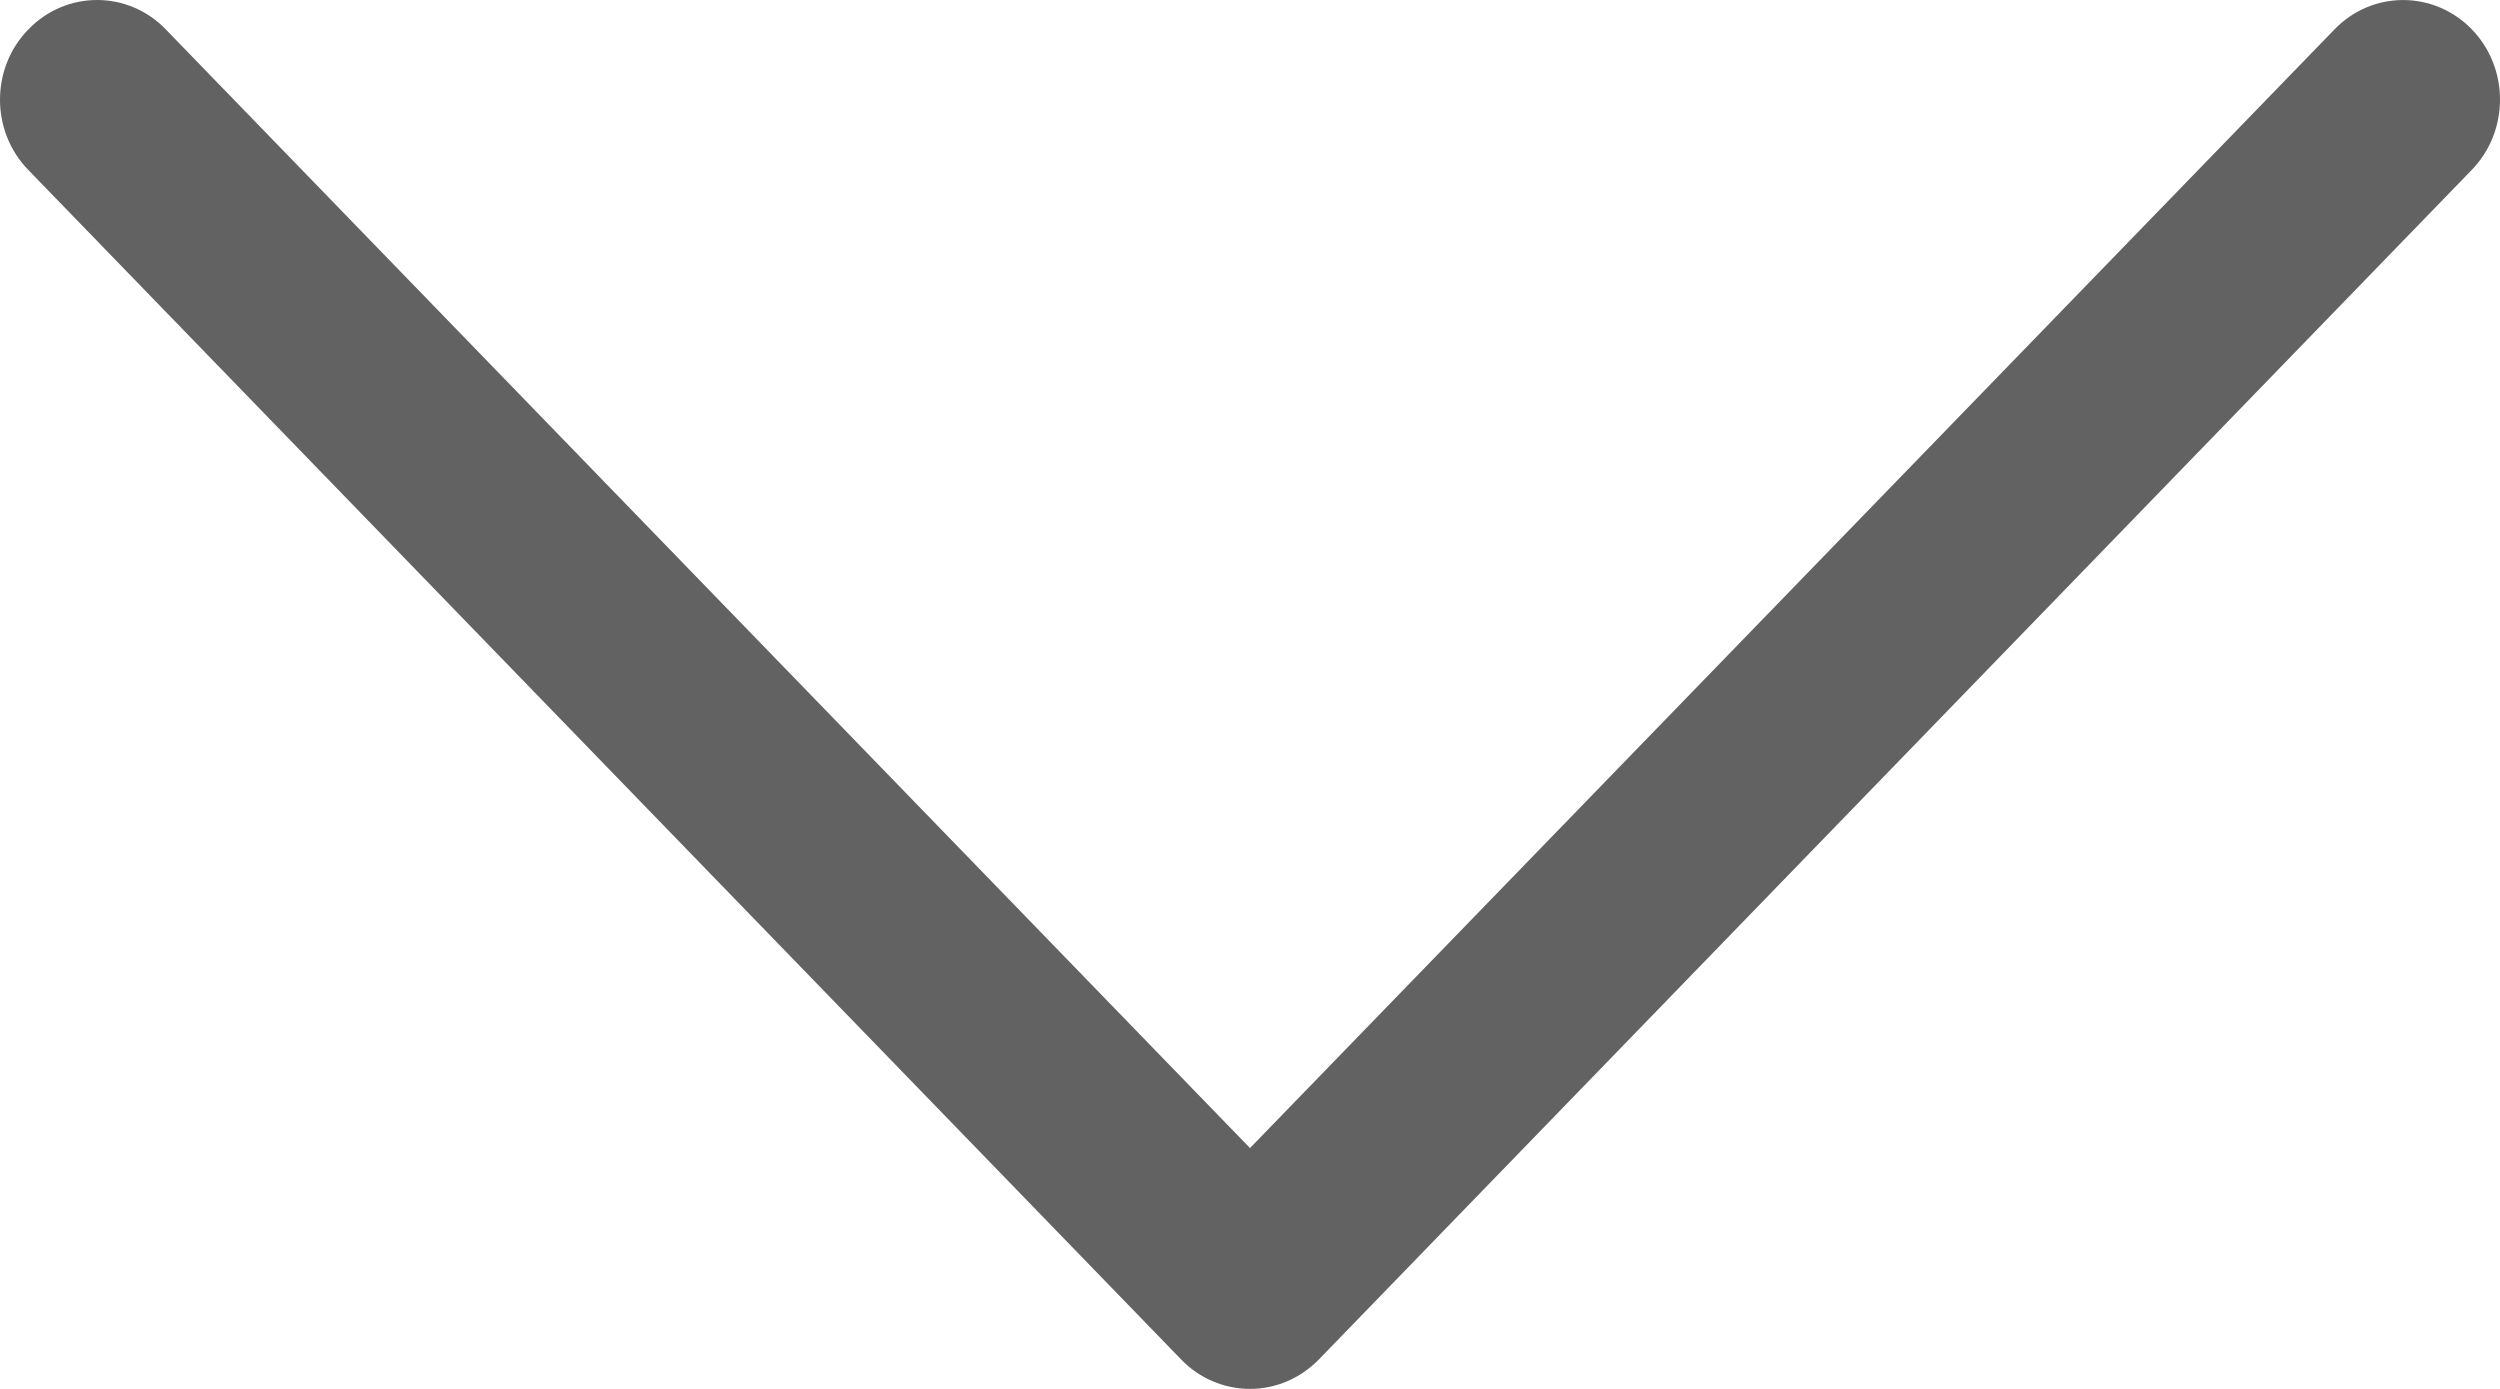 <svg width="9" height="5" viewBox="0 0 9 5" fill="none" xmlns="http://www.w3.org/2000/svg">
<path d="M4.747 4.895L8.898 0.612C9.034 0.472 9.034 0.245 8.898 0.105C8.761 -0.035 8.54 -0.035 8.404 0.106L4.5 4.133L0.596 0.105C0.46 -0.035 0.239 -0.035 0.103 0.105C0.034 0.175 -1.16676e-08 0.267 -1.56883e-08 0.359C-1.96988e-08 0.451 0.034 0.542 0.102 0.612L4.253 4.895C4.318 4.962 4.407 5 4.5 5C4.593 5 4.681 4.962 4.747 4.895Z" fill="#626262"/>
</svg>
